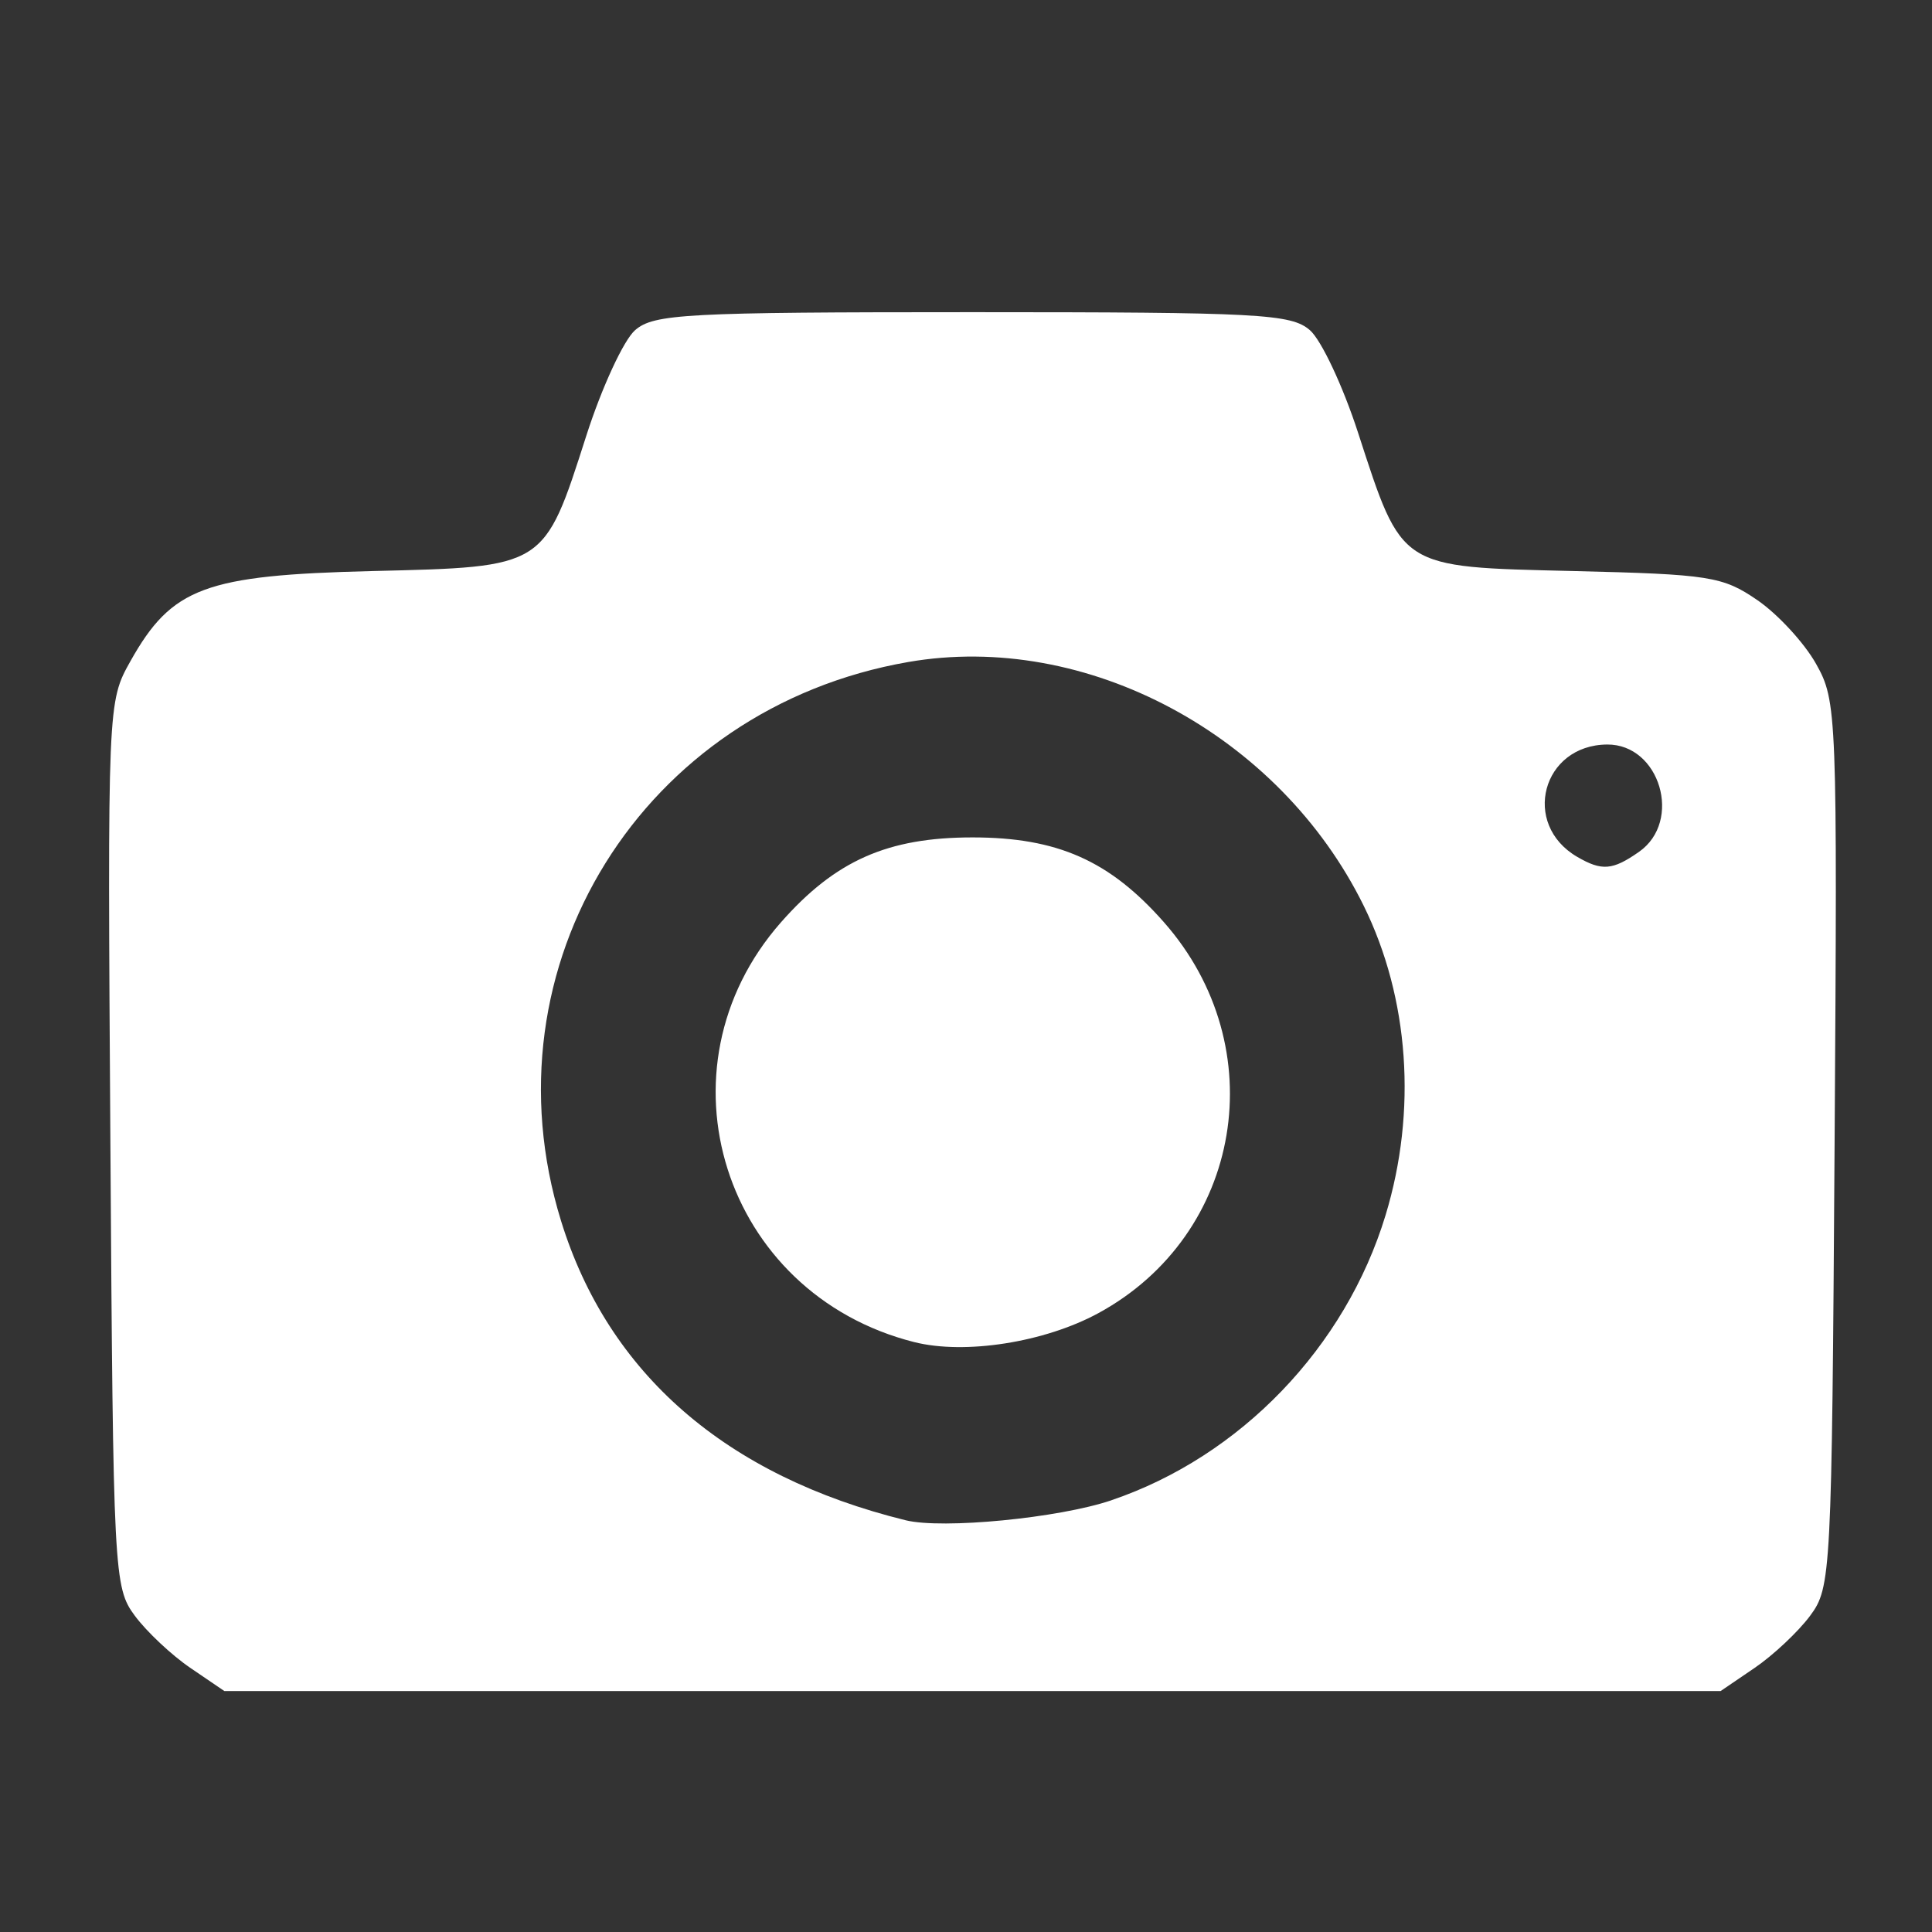 <?xml version="1.0" encoding="UTF-8" standalone="no"?>
<svg
   viewBox="0 0 50 50"
   width="50px"
   height="50px"
   version="1.1"
   id="svg1"
   sodipodi:docname="camera.svg"
   inkscape:version="1.3.2 (1:1.3.2+202311252150+091e20ef0f)"
   xmlns:inkscape="http://www.inkscape.org/namespaces/inkscape"
   xmlns:sodipodi="http://sodipodi.sourceforge.net/DTD/sodipodi-0.dtd"
   xmlns="http://www.w3.org/2000/svg"
   xmlns:svg="http://www.w3.org/2000/svg">
  <rect x="0" y="0" width="50" height="50" fill="#333333" stroke="none"/>
  <defs
     id="defs1" />
  <sodipodi:namedview
     id="namedview1"
     pagecolor="#ffffff"
     bordercolor="#000000"
     borderopacity="0.25"
     inkscape:showpageshadow="2"
     inkscape:pageopacity="0.0"
     inkscape:pagecheckerboard="0"
     inkscape:deskcolor="#d1d1d1"
     inkscape:zoom="3.82"
     inkscape:cx="6.2827225"
     inkscape:cy="69.240838"
     inkscape:window-width="1920"
     inkscape:window-height="1017"
     inkscape:window-x="0"
     inkscape:window-y="26"
     inkscape:window-maximized="1"
     inkscape:current-layer="svg1" />
  <path
     style="fill:#ffffff;stroke-width:0.266"
     d="M 4.926,43.165 C 4.442,42.836 3.795,42.228 3.489,41.815 2.947,41.083 2.929,40.754 2.857,29.616 2.782,18.181 2.783,18.167 3.379,17.105 c 1.069,-1.902 1.928,-2.221 6.253,-2.326 4.495,-0.109 4.443,-0.075 5.542,-3.504 0.399,-1.245 0.967,-2.473 1.262,-2.73 0.485,-0.422 1.308,-0.466 8.732,-0.466 7.425,0 8.247,0.044 8.732,0.466 0.295,0.256 0.855,1.448 1.245,2.649 1.151,3.541 1.051,3.476 5.555,3.584 3.548,0.085 3.883,0.138 4.78,0.753 0.53,0.364 1.214,1.106 1.519,1.649 0.542,0.964 0.553,1.255 0.48,12.435 -0.073,11.138 -0.09,11.468 -0.632,12.199 -0.306,0.413 -0.953,1.021 -1.437,1.351 l -0.88,0.599 H 25.168 5.806 Z m 23.837,-4.339 c 3.338,-1.132 6.057,-3.958 7.095,-7.376 0.819,-2.695 0.612,-5.616 -0.565,-8.008 -2.182,-4.433 -7.184,-7.11 -11.789,-6.309 -6.877,1.195 -11.022,7.866 -8.985,14.461 1.222,3.957 4.267,6.603 8.918,7.75 0.958,0.236 3.966,-0.056 5.326,-0.517 z m -5.105,-4.093 c -4.939,-1.25 -6.786,-7.07 -3.447,-10.863 1.407,-1.598 2.759,-2.198 4.957,-2.198 2.197,0 3.55,0.6 4.957,2.198 2.845,3.232 2.031,8.084 -1.697,10.113 -1.393,0.758 -3.455,1.082 -4.769,0.75 z m 18.76,-12.688 c 1.133,-0.793 0.54,-2.787 -0.825,-2.777 -1.682,0.012 -2.229,2.059 -0.777,2.906 0.64,0.373 0.918,0.35 1.602,-0.129 z"
     id="path1" />
</svg>
